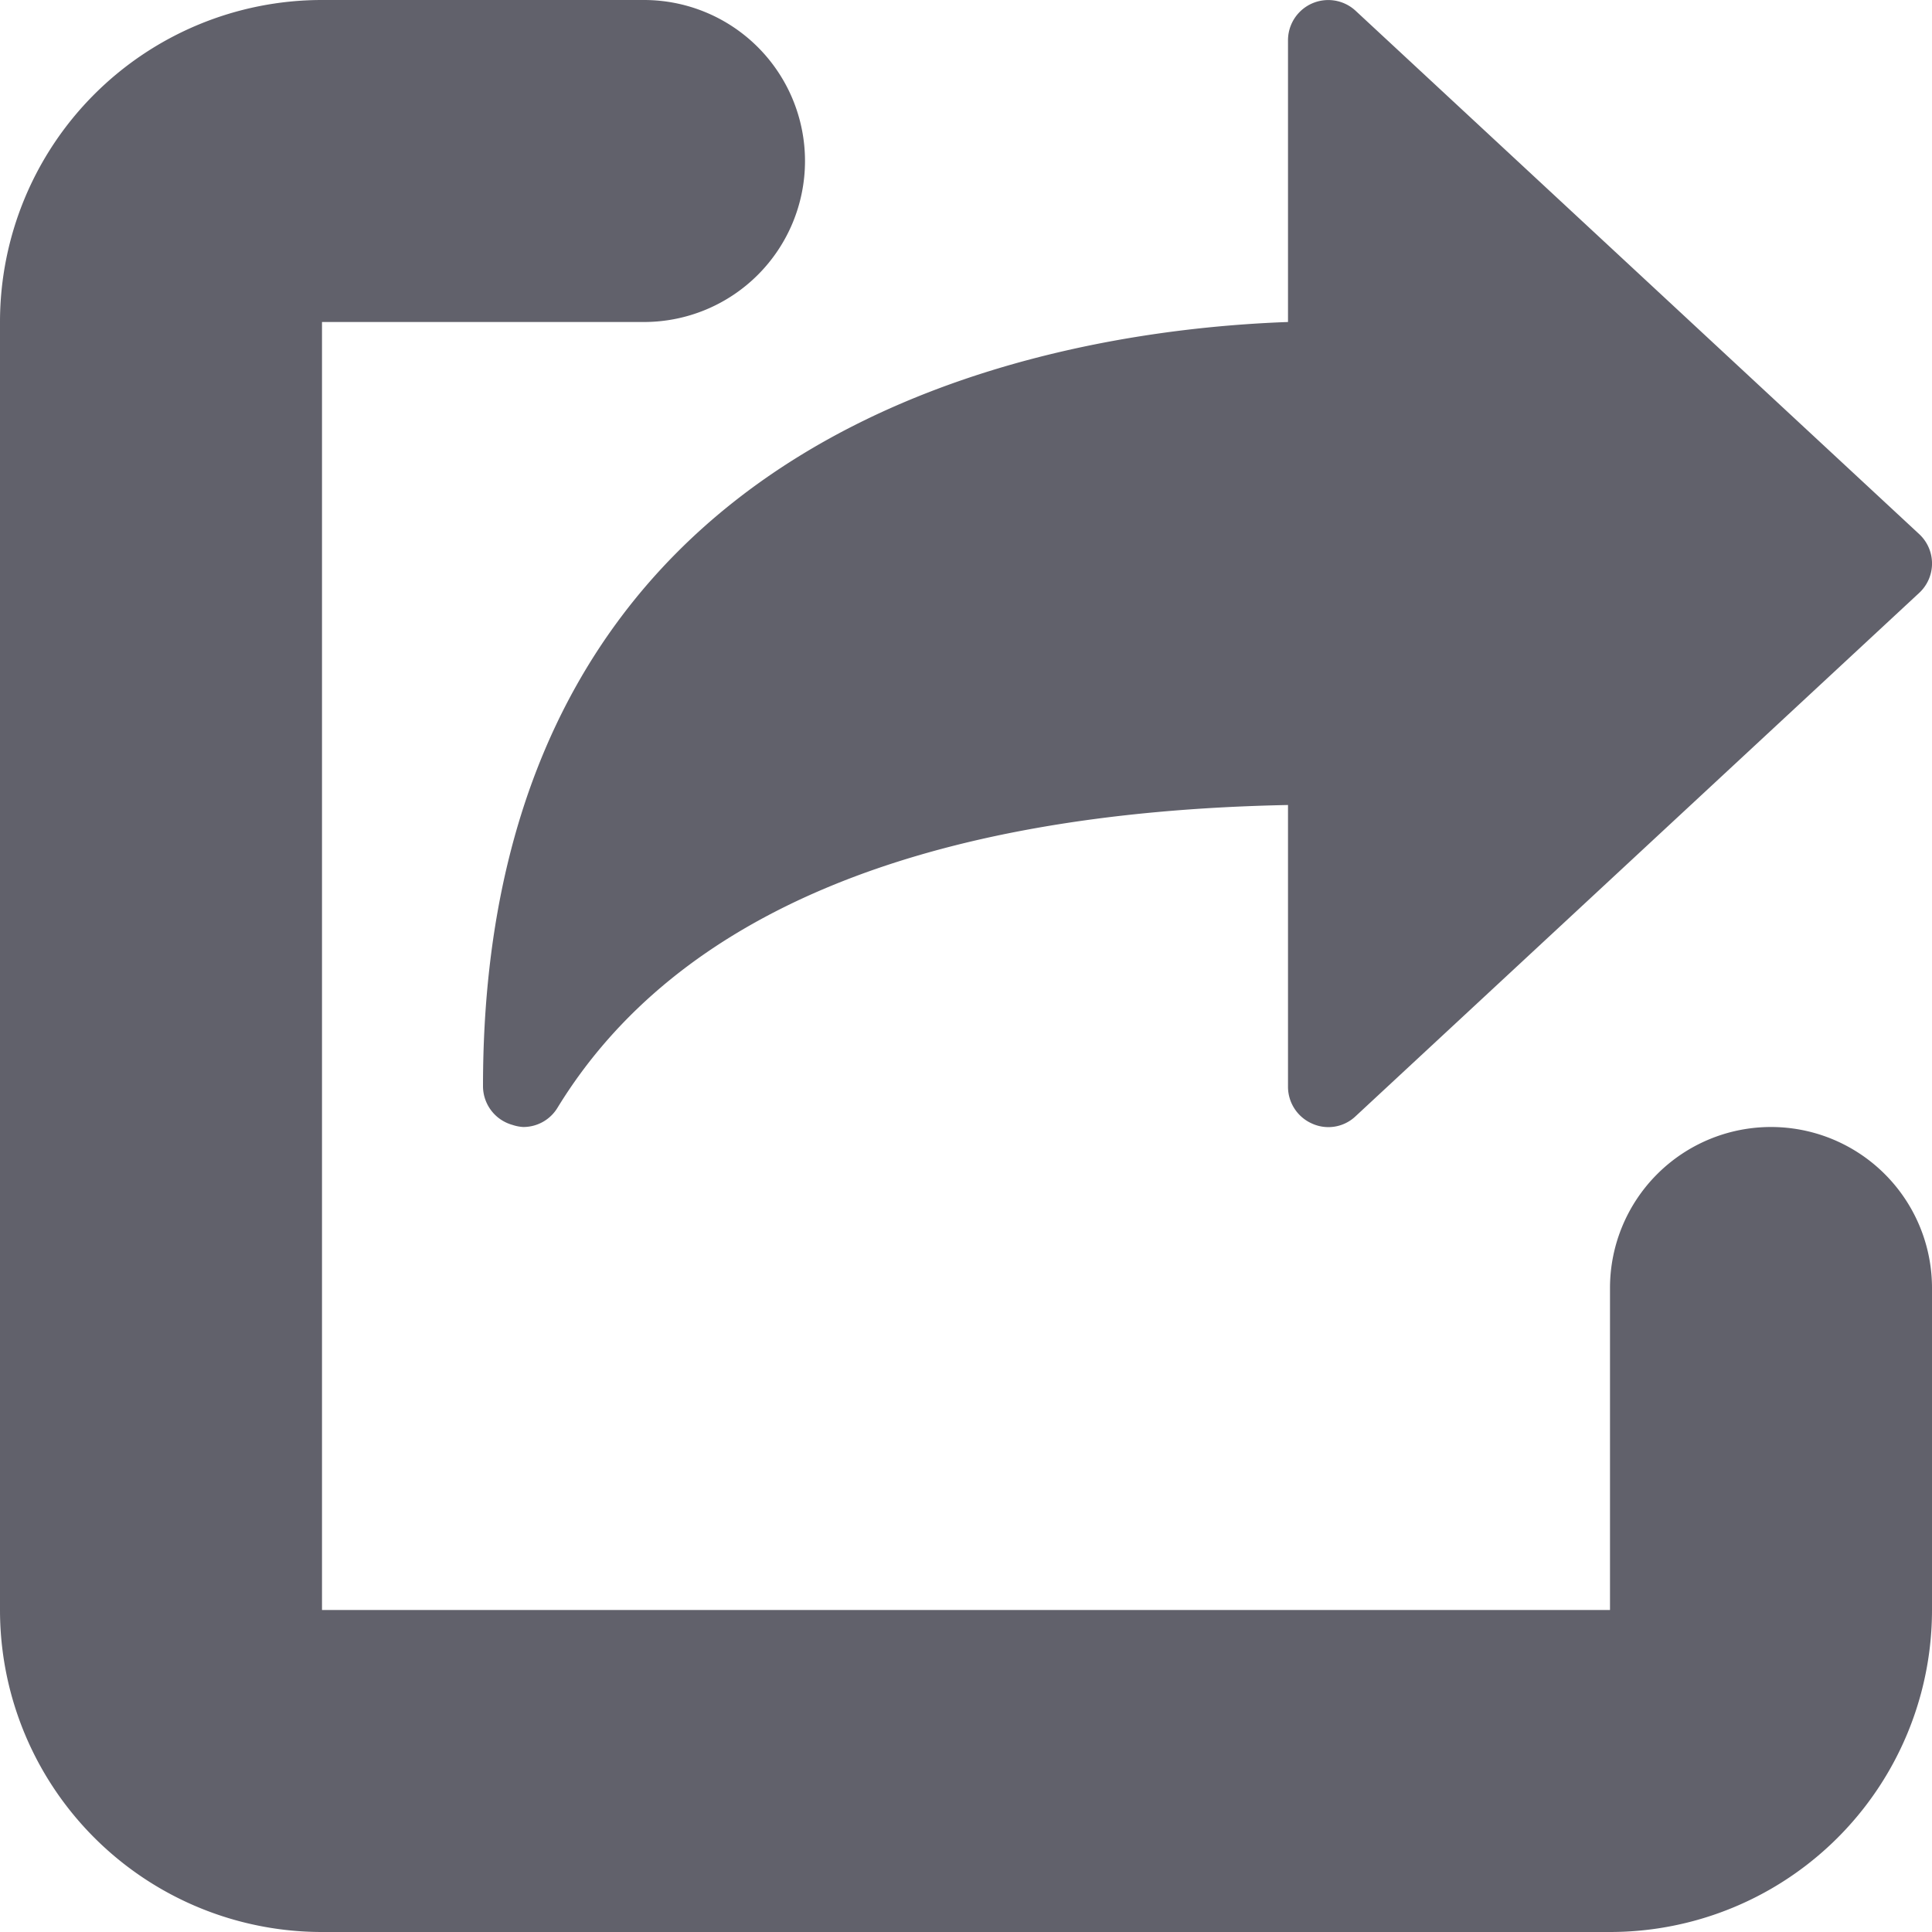 <svg xmlns="http://www.w3.org/2000/svg" height="24" width="24" viewBox="0 0 12 12"><path data-color="color-2" d="M8.42.067A.25.25,0,0,0,8,.25V2c-1.449.052-5,.6-5,4.746a.25.25,0,0,0,.183.241A.257.257,0,0,0,3.25,7a.248.248,0,0,0,.213-.12C4.2,5.676,5.725,5.045,8,5V6.75a.25.25,0,0,0,.15.229.245.245,0,0,0,.27-.046l3.5-3.25a.249.249,0,0,0,0-.366Z" fill="#61616b"></path><path d="M11,7a1,1,0,0,0-1,1v2H2V2H4A1,1,0,0,0,4,0H2A2,2,0,0,0,0,2v8a2,2,0,0,0,2,2h8a2,2,0,0,0,2-2V8A1,1,0,0,0,11,7Z" fill="#61616b"></path></svg>